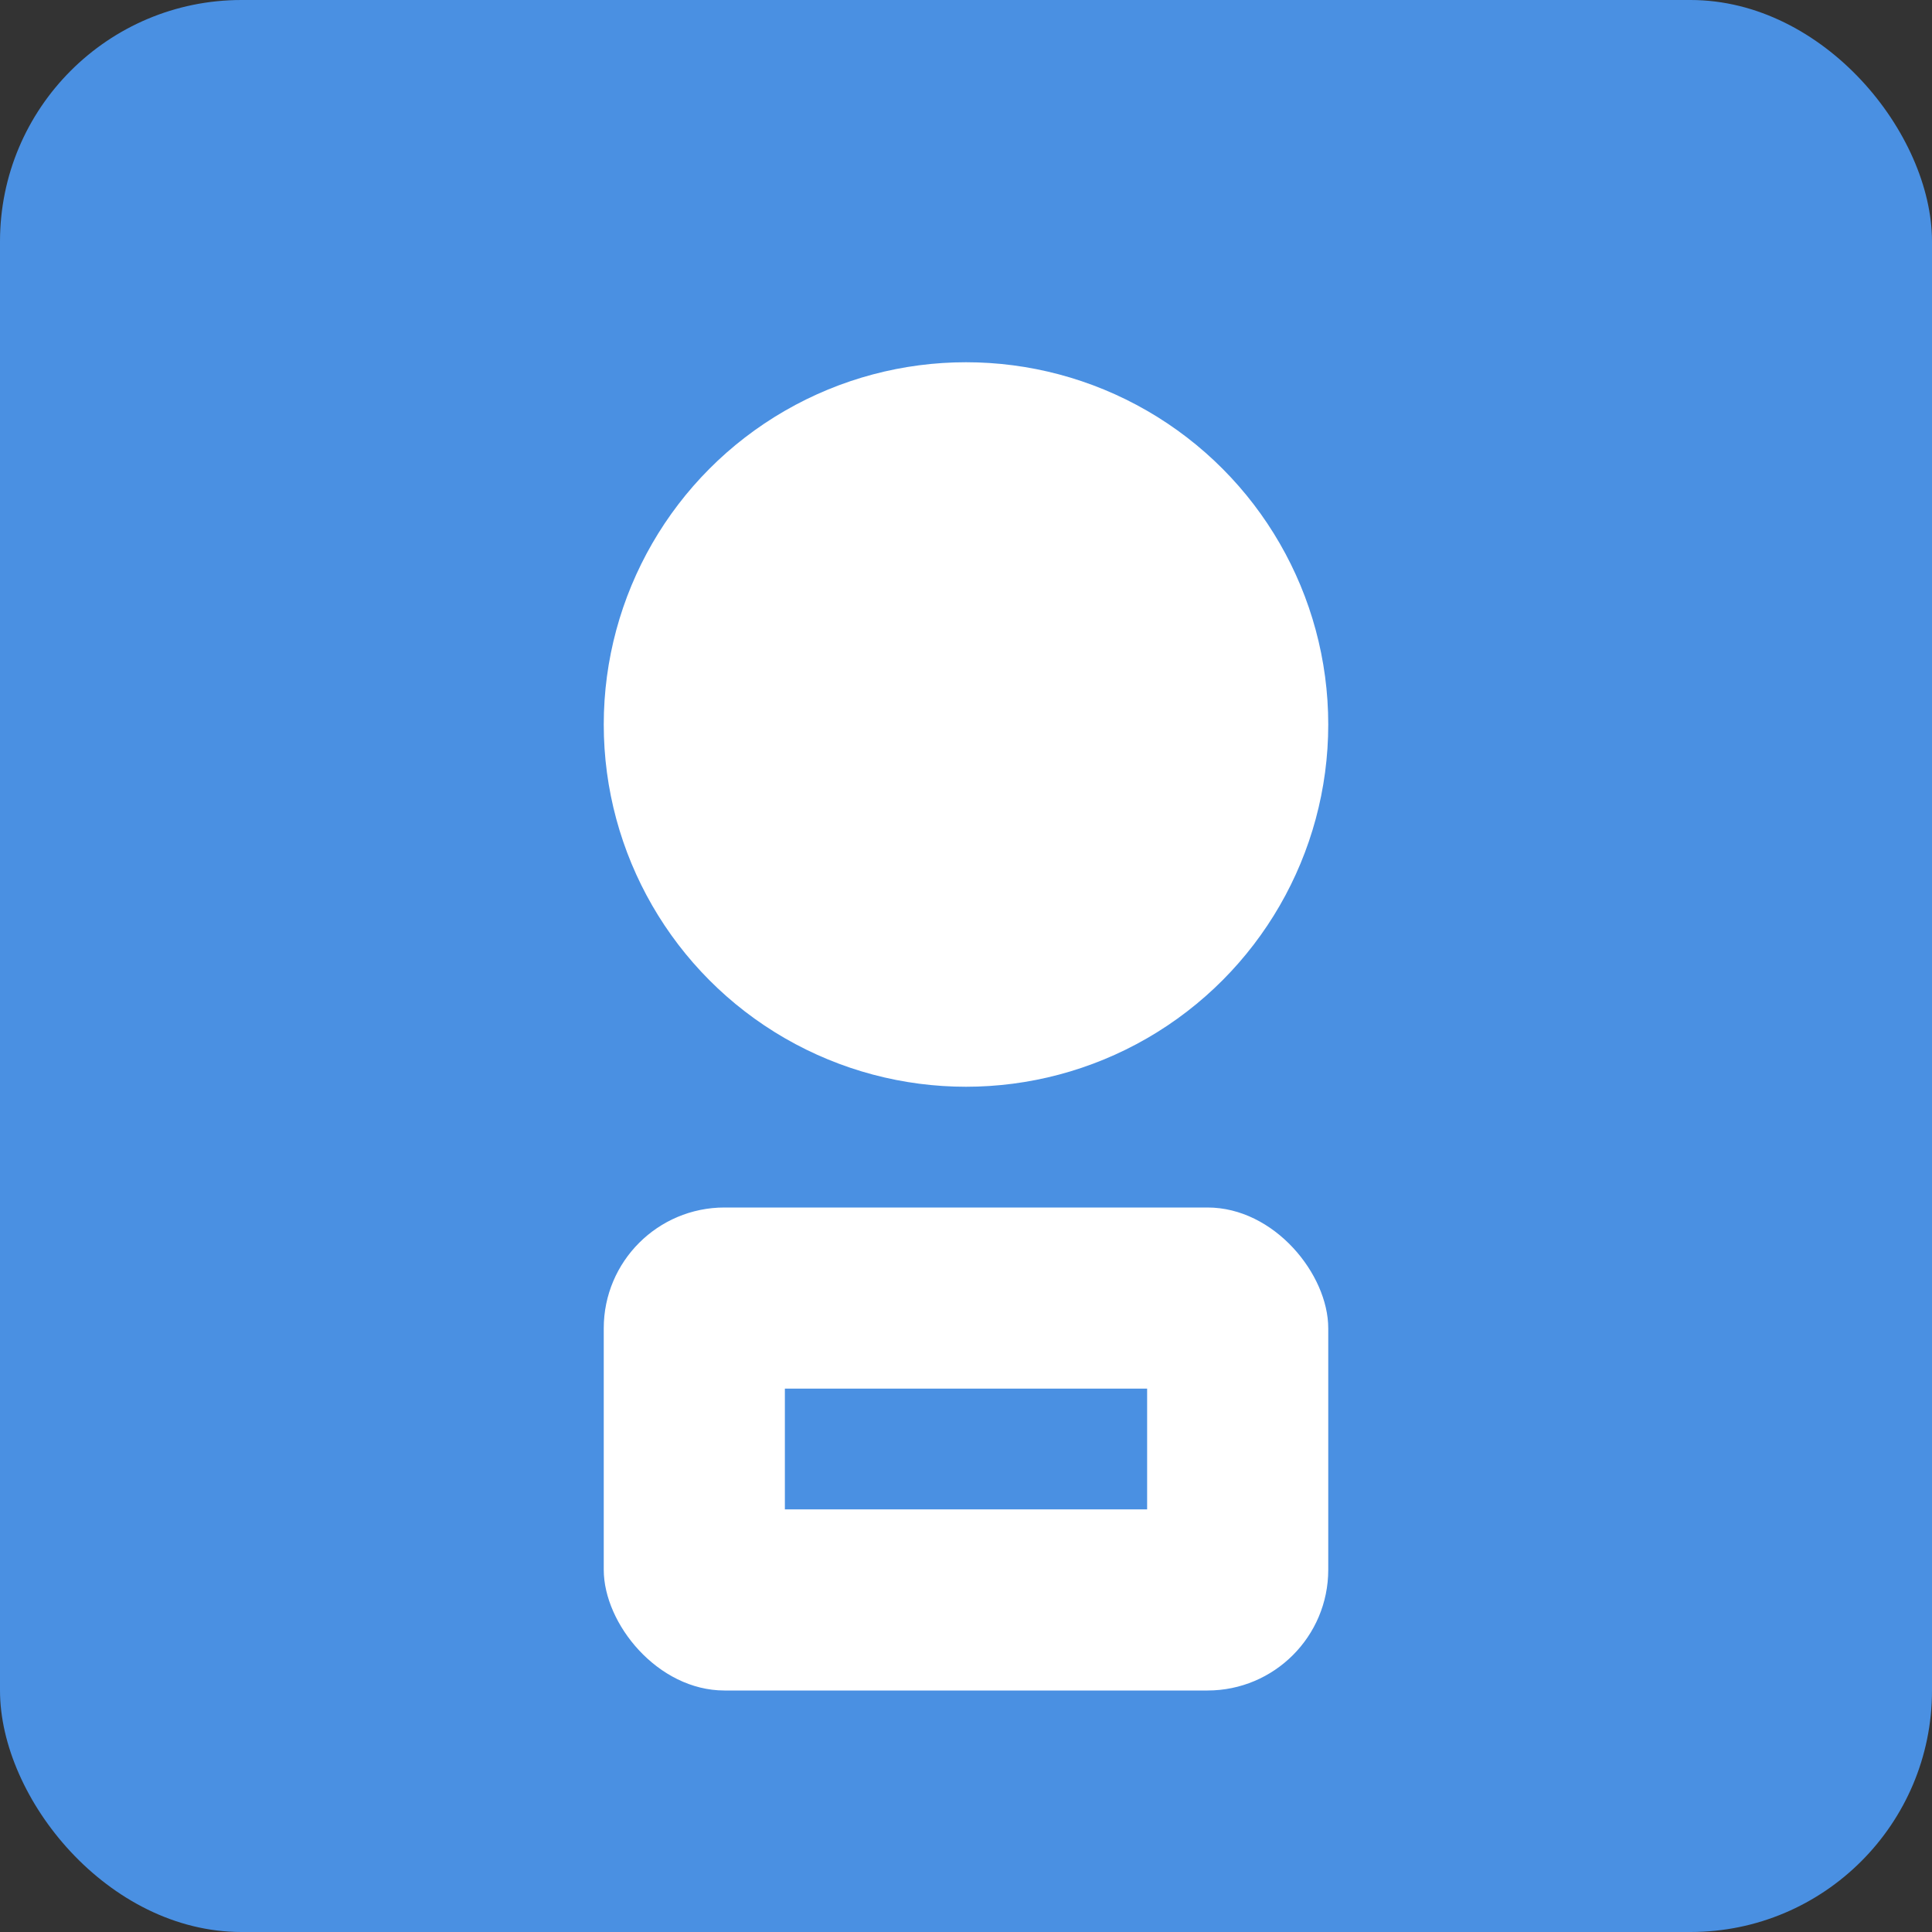 <svg width="32" height="32" viewBox="0 0 32 32" xmlns="http://www.w3.org/2000/svg">
  <rect x="0" y="0" width="32" height="32" fill="#333333" stroke="none"/>
  <rect width="32" height="32" fill="#4A90E2" rx="4"/>
  <circle cx="16" cy="12" r="6" fill="white"/>
  <rect x="10" y="20" width="12" height="8" fill="white" rx="2"/>
  <rect x="13" y="23" width="6" height="2" fill="#4A90E2"/>
</svg>